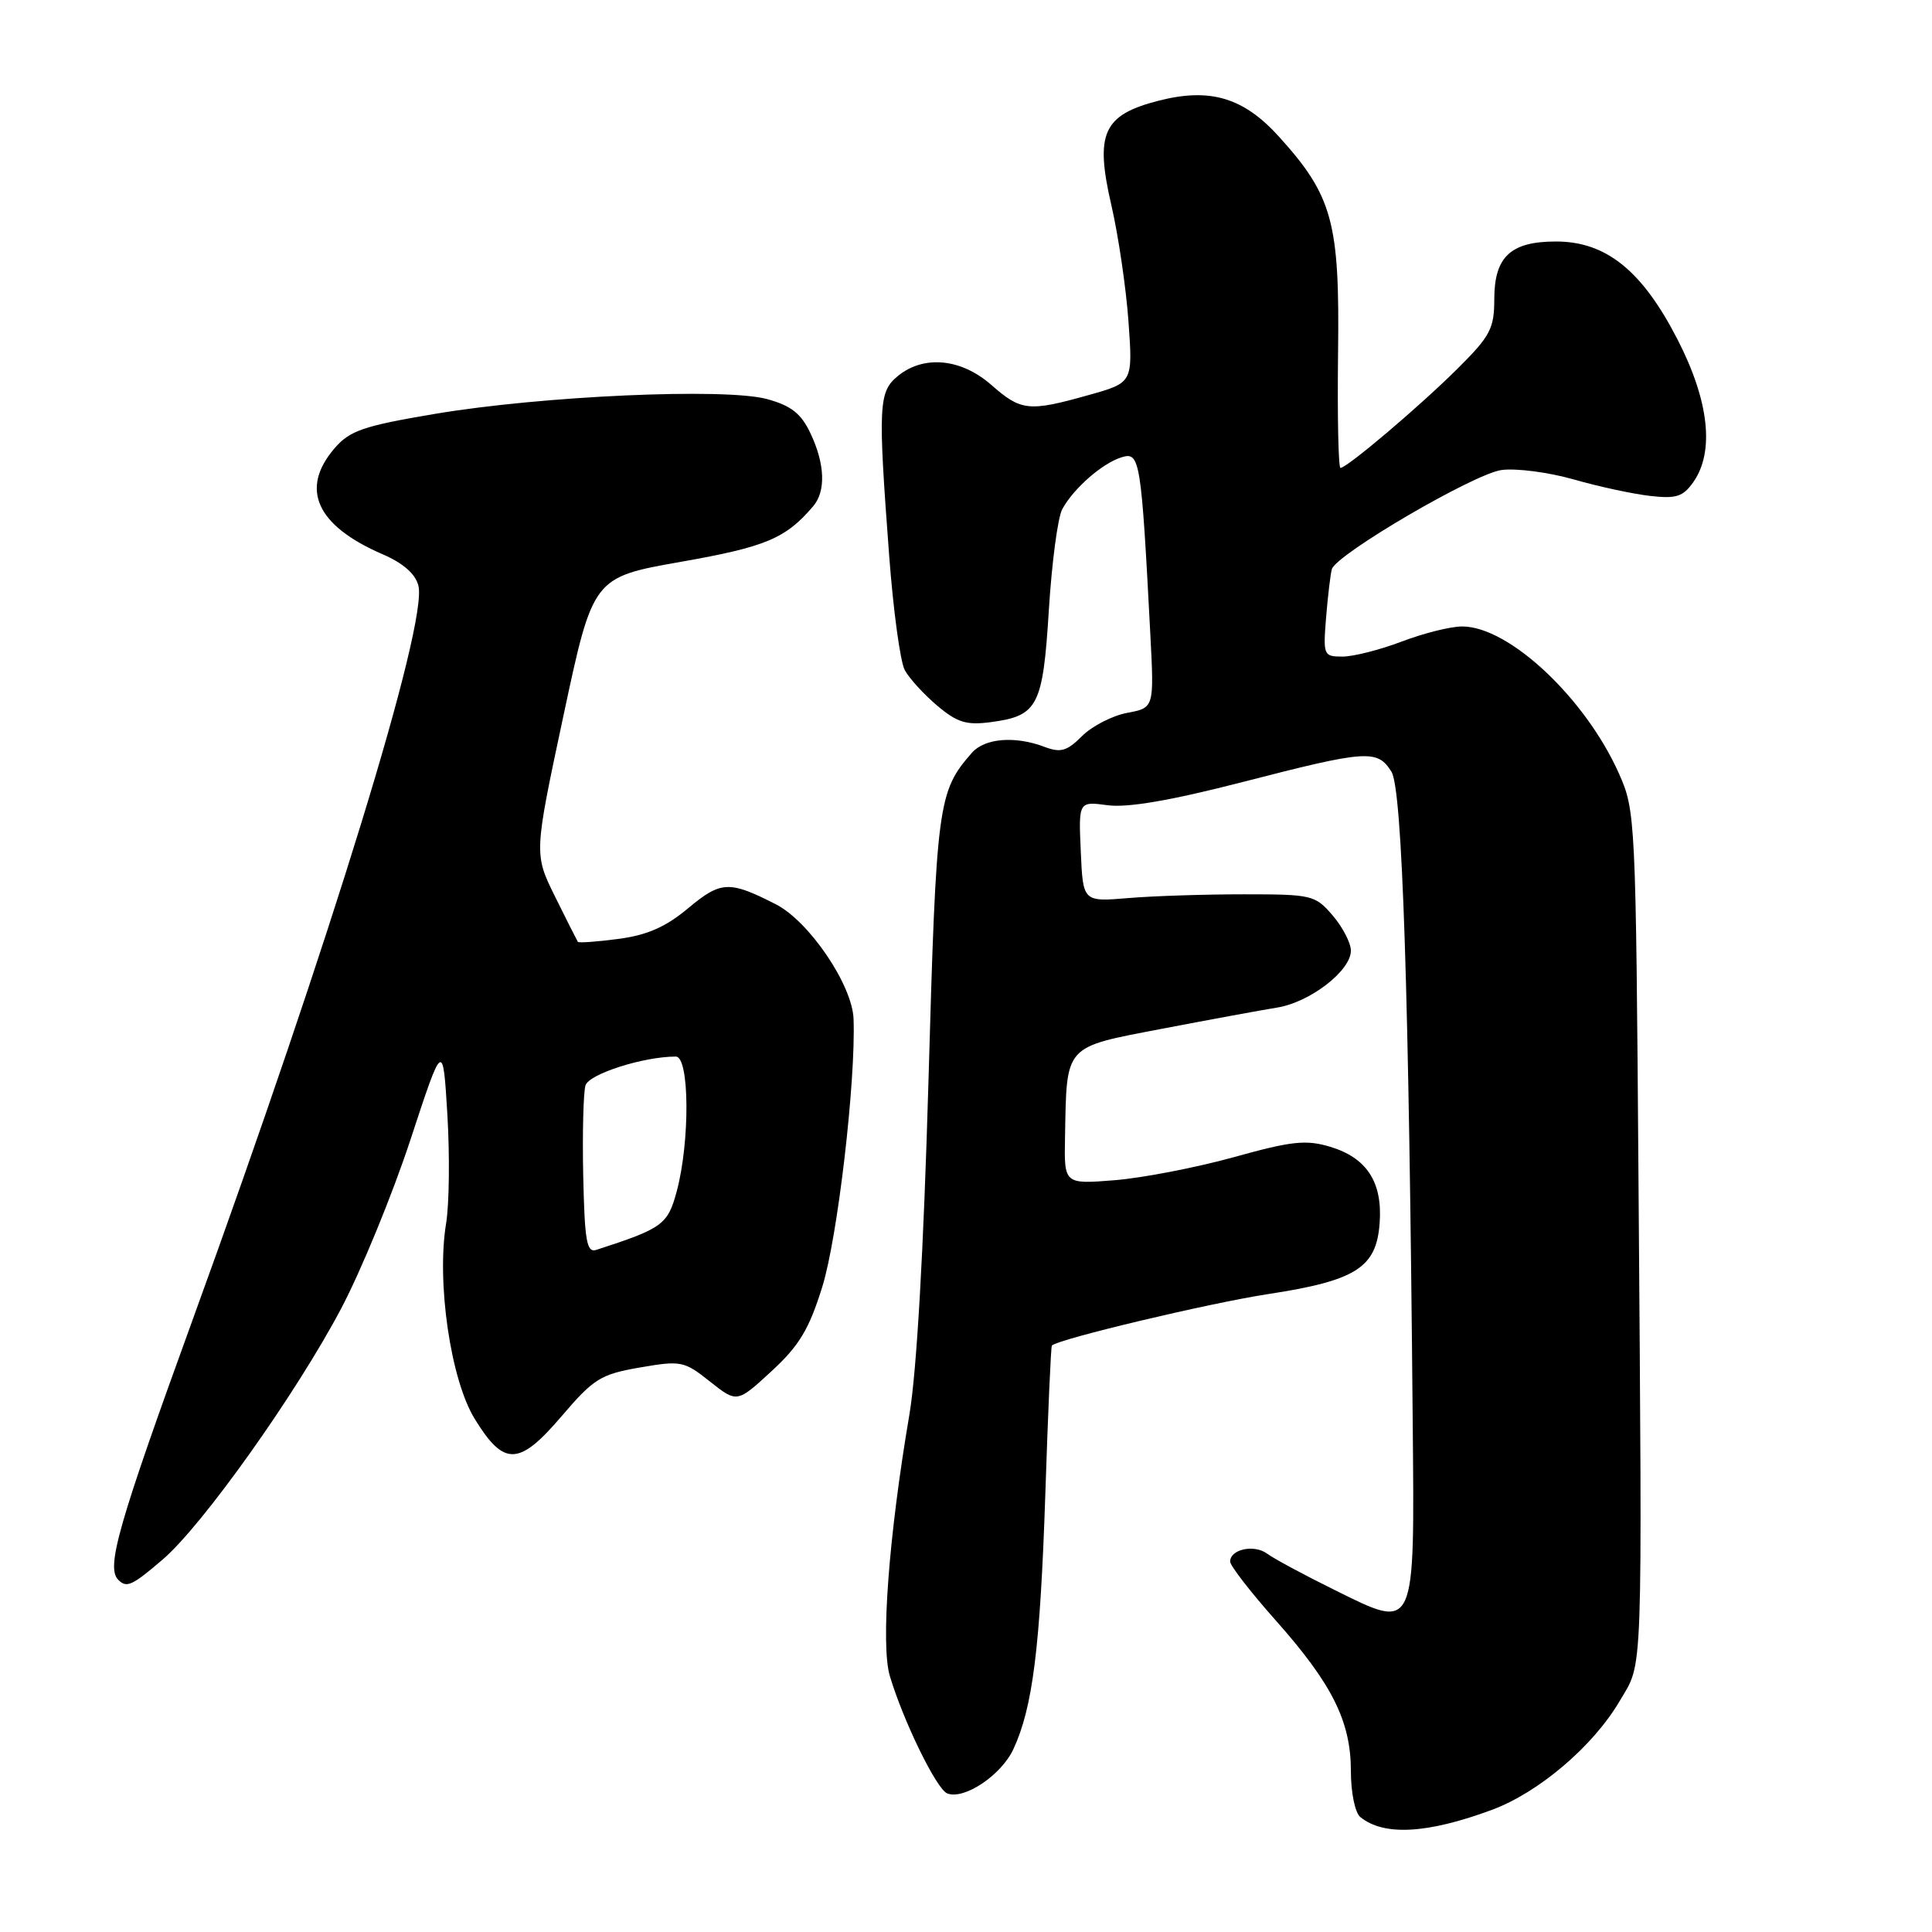 <?xml version="1.0" encoding="UTF-8" standalone="no"?>
<!DOCTYPE svg PUBLIC "-//W3C//DTD SVG 1.1//EN" "http://www.w3.org/Graphics/SVG/1.1/DTD/svg11.dtd" >
<svg xmlns="http://www.w3.org/2000/svg" xmlns:xlink="http://www.w3.org/1999/xlink" version="1.1" viewBox="0 0 256 256">
 <g >
 <path fill="currentColor"
d=" M 197.65 239.83 C 203.88 237.53 211.11 231.38 214.63 225.37 C 217.74 220.07 217.61 223.73 217.11 156.50 C 216.76 108.39 216.71 107.41 214.52 102.50 C 210.07 92.51 199.96 83.02 193.76 83.01 C 192.25 83.00 188.65 83.90 185.76 85.00 C 182.87 86.10 179.33 87.00 177.90 87.00 C 175.37 87.00 175.31 86.85 175.72 81.75 C 175.96 78.86 176.30 76.01 176.48 75.41 C 177.09 73.43 195.35 62.76 198.96 62.28 C 200.91 62.02 205.20 62.58 208.50 63.52 C 211.80 64.47 216.36 65.45 218.63 65.71 C 222.11 66.11 223.01 65.82 224.38 63.87 C 227.21 59.83 226.46 53.09 222.26 44.94 C 217.58 35.84 212.80 32.00 206.18 32.00 C 200.16 32.00 198.00 34.02 198.00 39.66 C 198.00 43.52 197.46 44.54 193.23 48.75 C 188.22 53.75 178.49 62.00 177.62 62.00 C 177.34 62.00 177.20 55.14 177.30 46.75 C 177.53 29.46 176.57 25.96 169.50 18.14 C 164.79 12.92 160.36 11.59 153.50 13.35 C 146.16 15.23 145.06 17.67 147.26 27.18 C 148.19 31.21 149.21 38.15 149.53 42.60 C 150.11 50.71 150.11 50.71 144.24 52.35 C 136.31 54.58 135.30 54.47 131.35 51.00 C 127.36 47.50 122.43 47.02 119.00 49.80 C 116.41 51.90 116.32 53.66 117.82 73.63 C 118.36 80.86 119.29 87.67 119.88 88.78 C 120.47 89.88 122.41 92.00 124.18 93.50 C 126.85 95.75 128.07 96.12 131.34 95.68 C 137.53 94.85 138.19 93.57 138.98 80.80 C 139.37 74.56 140.16 68.57 140.75 67.48 C 142.24 64.72 146.09 61.35 148.66 60.58 C 151.05 59.85 151.22 60.93 152.43 84.15 C 152.93 93.79 152.93 93.79 149.35 94.46 C 147.39 94.83 144.70 96.21 143.37 97.54 C 141.38 99.53 140.54 99.77 138.42 98.97 C 134.51 97.48 130.48 97.81 128.78 99.75 C 124.27 104.89 124.07 106.41 123.03 143.17 C 122.38 165.78 121.47 181.74 120.49 187.50 C 117.75 203.60 116.68 217.98 117.91 222.09 C 119.72 228.12 124.11 237.10 125.52 237.64 C 127.76 238.51 132.66 235.23 134.27 231.79 C 136.84 226.27 137.83 218.37 138.51 198.01 C 138.86 187.28 139.25 178.41 139.38 178.29 C 140.23 177.43 160.24 172.67 167.99 171.48 C 179.69 169.69 182.38 167.98 182.81 162.07 C 183.21 156.64 181.11 153.41 176.24 151.95 C 173.04 150.99 171.14 151.20 163.49 153.33 C 158.55 154.70 151.46 156.07 147.75 156.38 C 141.00 156.92 141.00 156.92 141.12 150.71 C 141.35 138.31 140.89 138.83 154.01 136.31 C 160.33 135.10 167.17 133.84 169.22 133.51 C 173.57 132.82 179.00 128.63 179.00 125.97 C 179.00 124.95 177.91 122.85 176.59 121.31 C 174.27 118.60 173.83 118.50 164.84 118.50 C 159.70 118.50 152.80 118.72 149.50 119.00 C 143.50 119.50 143.50 119.50 143.21 112.84 C 142.91 106.18 142.91 106.18 146.80 106.70 C 149.44 107.05 155.20 106.06 164.70 103.61 C 181.15 99.37 182.50 99.28 184.37 102.25 C 185.82 104.55 186.69 131.31 187.19 188.27 C 187.44 216.52 187.67 216.03 176.82 210.67 C 172.79 208.68 168.77 206.52 167.89 205.86 C 166.16 204.60 163.00 205.29 163.00 206.92 C 163.00 207.46 165.71 210.96 169.03 214.70 C 176.53 223.14 179.00 228.10 179.00 234.69 C 179.00 237.53 179.55 240.20 180.25 240.77 C 183.37 243.30 189.08 242.99 197.65 239.83 Z  M 21.57 206.63 C 26.84 202.12 39.26 184.65 45.22 173.36 C 47.87 168.33 51.99 158.30 54.37 151.07 C 58.69 137.92 58.69 137.92 59.28 147.71 C 59.60 153.09 59.53 159.57 59.11 162.11 C 57.83 169.94 59.71 182.80 62.89 187.99 C 66.78 194.33 68.76 194.28 74.42 187.65 C 78.67 182.67 79.59 182.10 84.79 181.20 C 90.24 180.26 90.65 180.34 94.07 183.06 C 97.66 185.90 97.66 185.90 102.22 181.70 C 105.90 178.31 107.20 176.16 108.96 170.50 C 110.99 163.97 113.41 143.25 113.10 135.00 C 112.93 130.50 107.21 122.07 102.80 119.82 C 96.62 116.67 95.53 116.72 91.20 120.33 C 88.23 122.82 85.76 123.91 81.95 124.41 C 79.10 124.79 76.68 124.96 76.57 124.80 C 76.46 124.63 75.10 121.95 73.56 118.83 C 70.75 113.15 70.75 113.15 74.66 94.83 C 78.57 76.50 78.57 76.50 90.24 74.44 C 101.48 72.46 104.10 71.36 107.75 67.08 C 109.45 65.09 109.32 61.48 107.39 57.41 C 106.15 54.79 104.84 53.76 101.64 52.88 C 96.10 51.37 71.80 52.45 57.58 54.85 C 48.15 56.44 46.34 57.06 44.33 59.40 C 39.71 64.77 41.92 69.65 50.67 73.43 C 53.41 74.61 55.05 76.04 55.44 77.60 C 56.70 82.63 43.80 124.59 25.60 174.67 C 15.65 202.06 14.03 207.70 15.67 209.33 C 16.78 210.45 17.49 210.13 21.57 206.63 Z  M 77.28 155.80 C 77.16 150.14 77.30 144.75 77.58 143.82 C 78.04 142.31 85.26 140.00 89.55 140.00 C 91.37 140.00 91.44 151.25 89.67 157.86 C 88.48 162.28 87.80 162.77 79.00 165.62 C 77.74 166.02 77.47 164.44 77.28 155.80 Z "/>
</g>
</svg>